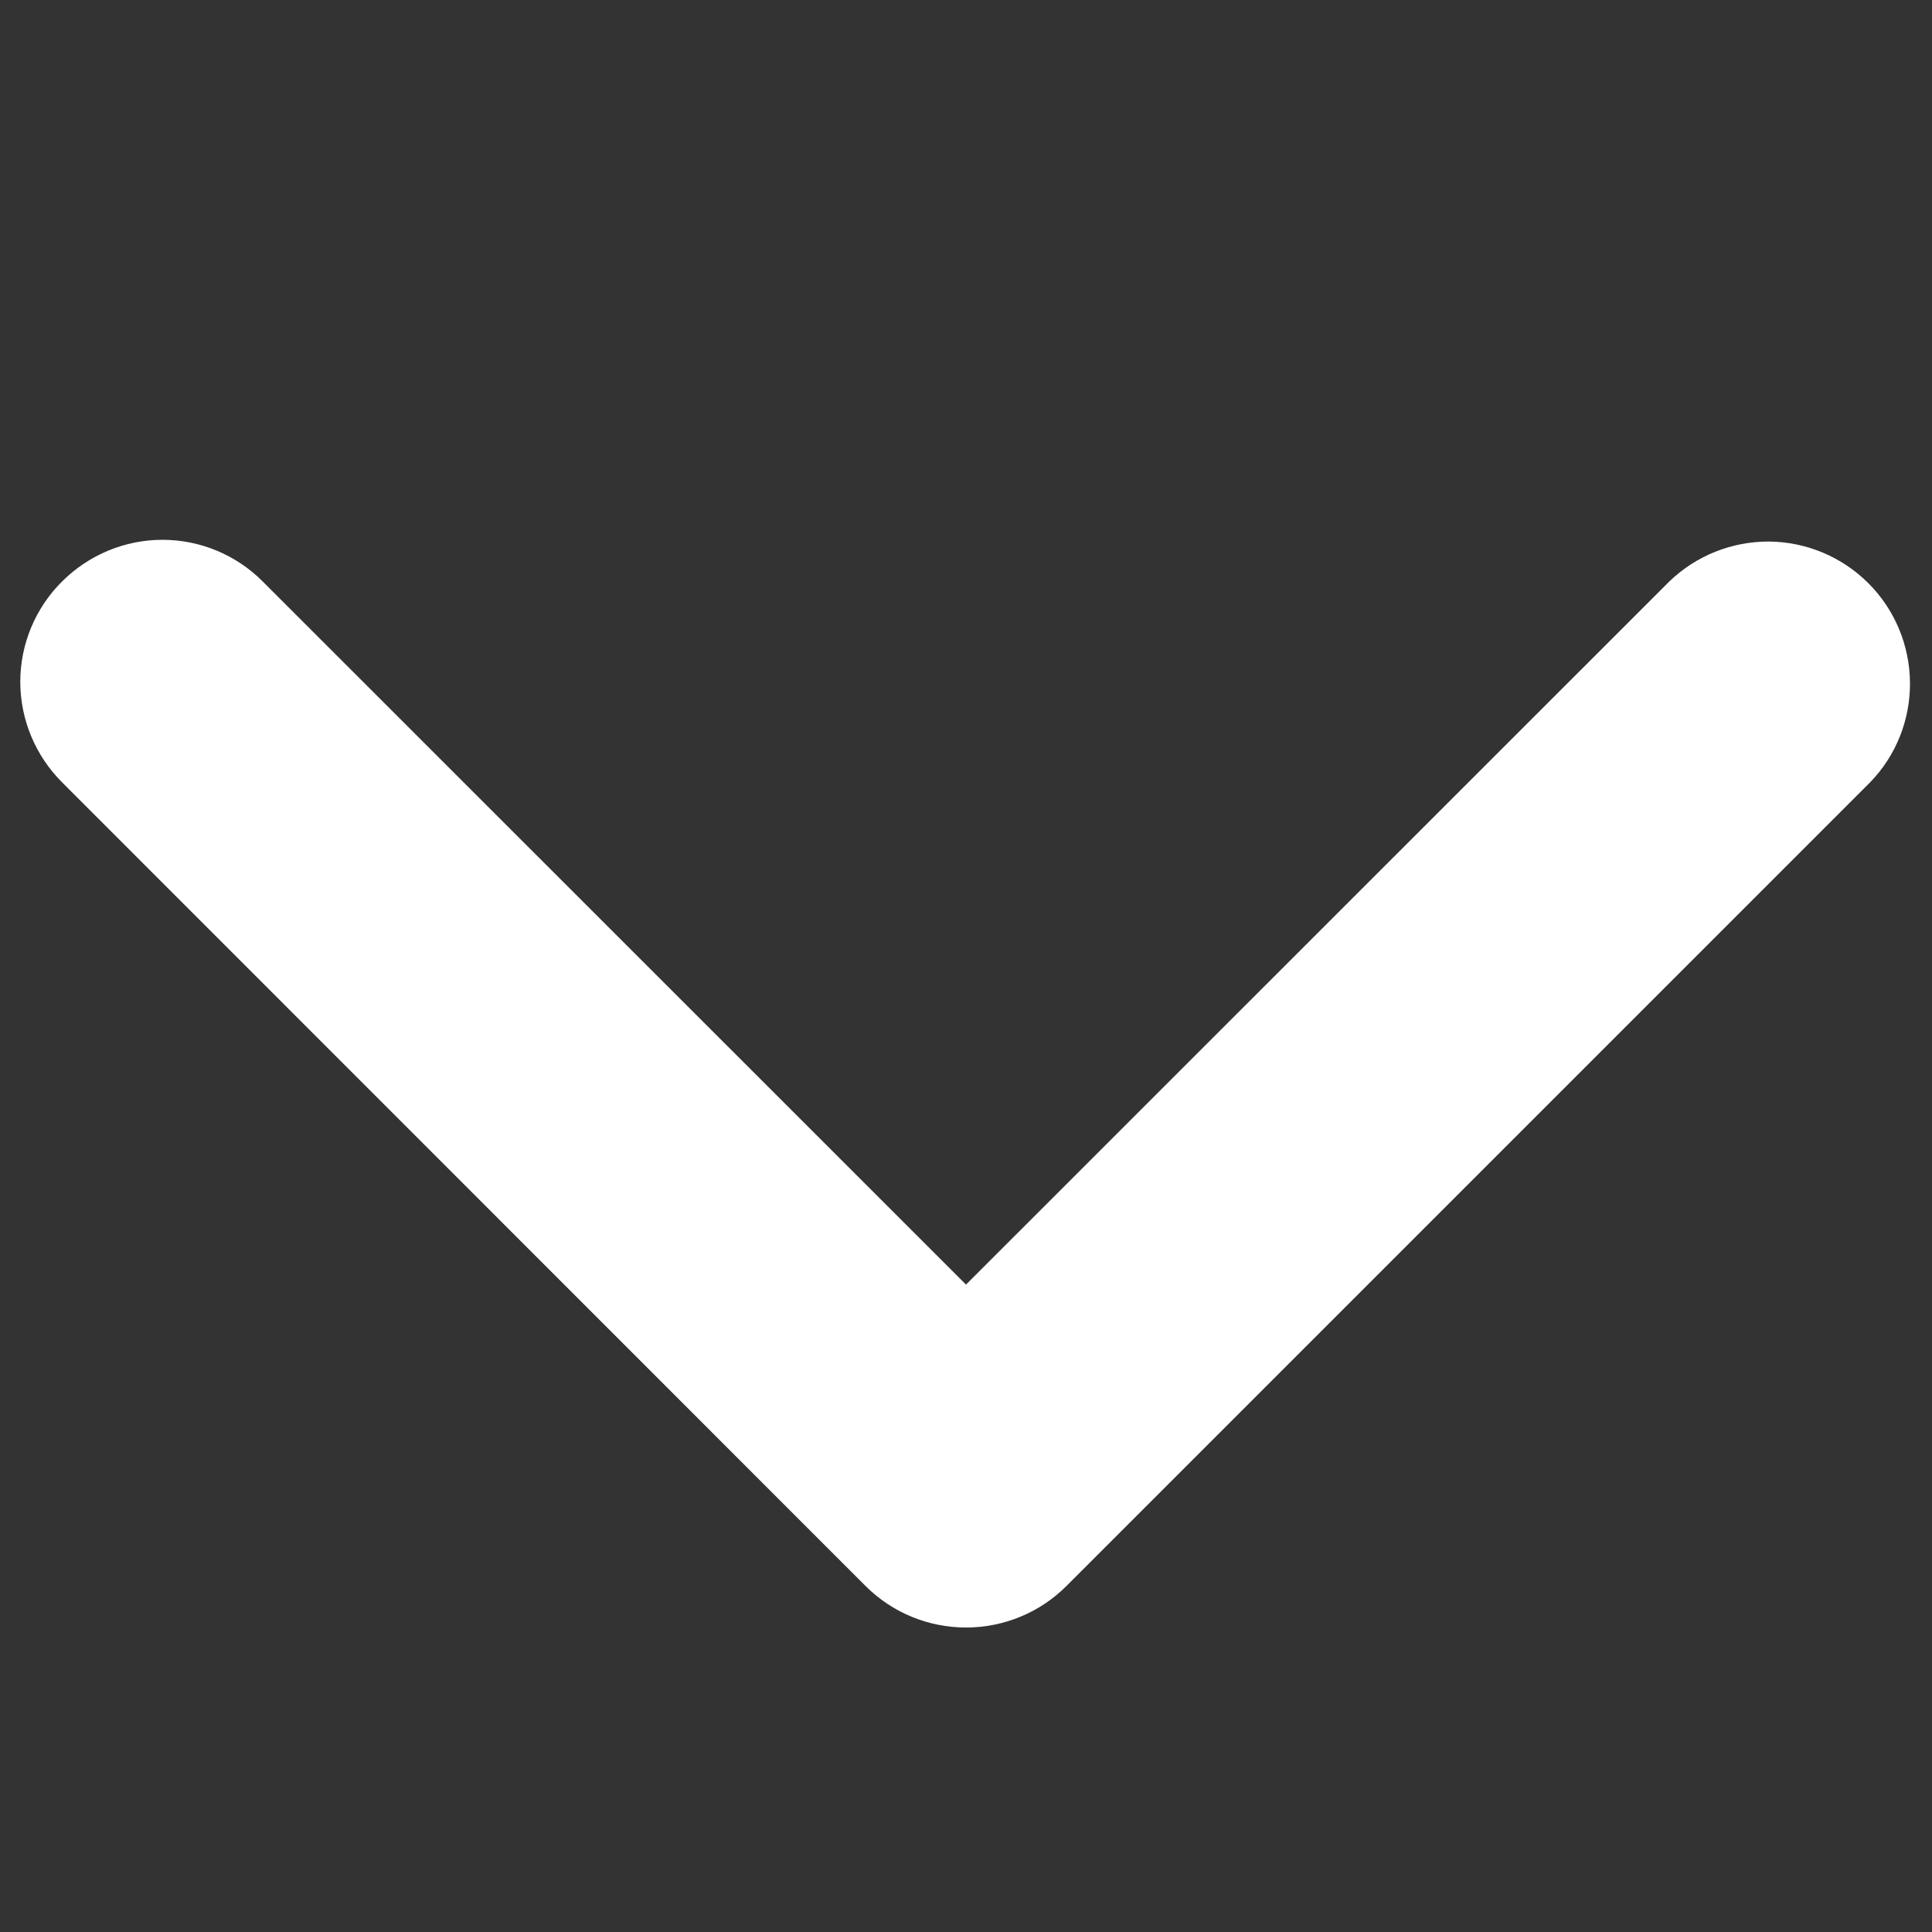 <svg width="10" height="10" viewBox="0 0 10 10" fill="none" xmlns="http://www.w3.org/2000/svg">
<rect x="0" y="0" width="10" height="10" fill="#333333" stroke="none"/>
<path d="M0.321 3.01C0.459 2.872 0.646 2.794 0.841 2.794C1.036 2.794 1.223 2.872 1.36 3.01L5 6.649L8.64 3.01C8.779 2.876 8.964 2.802 9.157 2.803C9.35 2.805 9.534 2.882 9.671 3.019C9.807 3.155 9.884 3.339 9.886 3.532C9.888 3.725 9.814 3.911 9.68 4.049L5.52 8.209C5.382 8.347 5.195 8.424 5 8.424C4.805 8.424 4.618 8.347 4.48 8.209L0.321 4.049C0.183 3.911 0.105 3.724 0.105 3.529C0.105 3.334 0.183 3.147 0.321 3.01V3.01Z" fill="white"/>
</svg>
